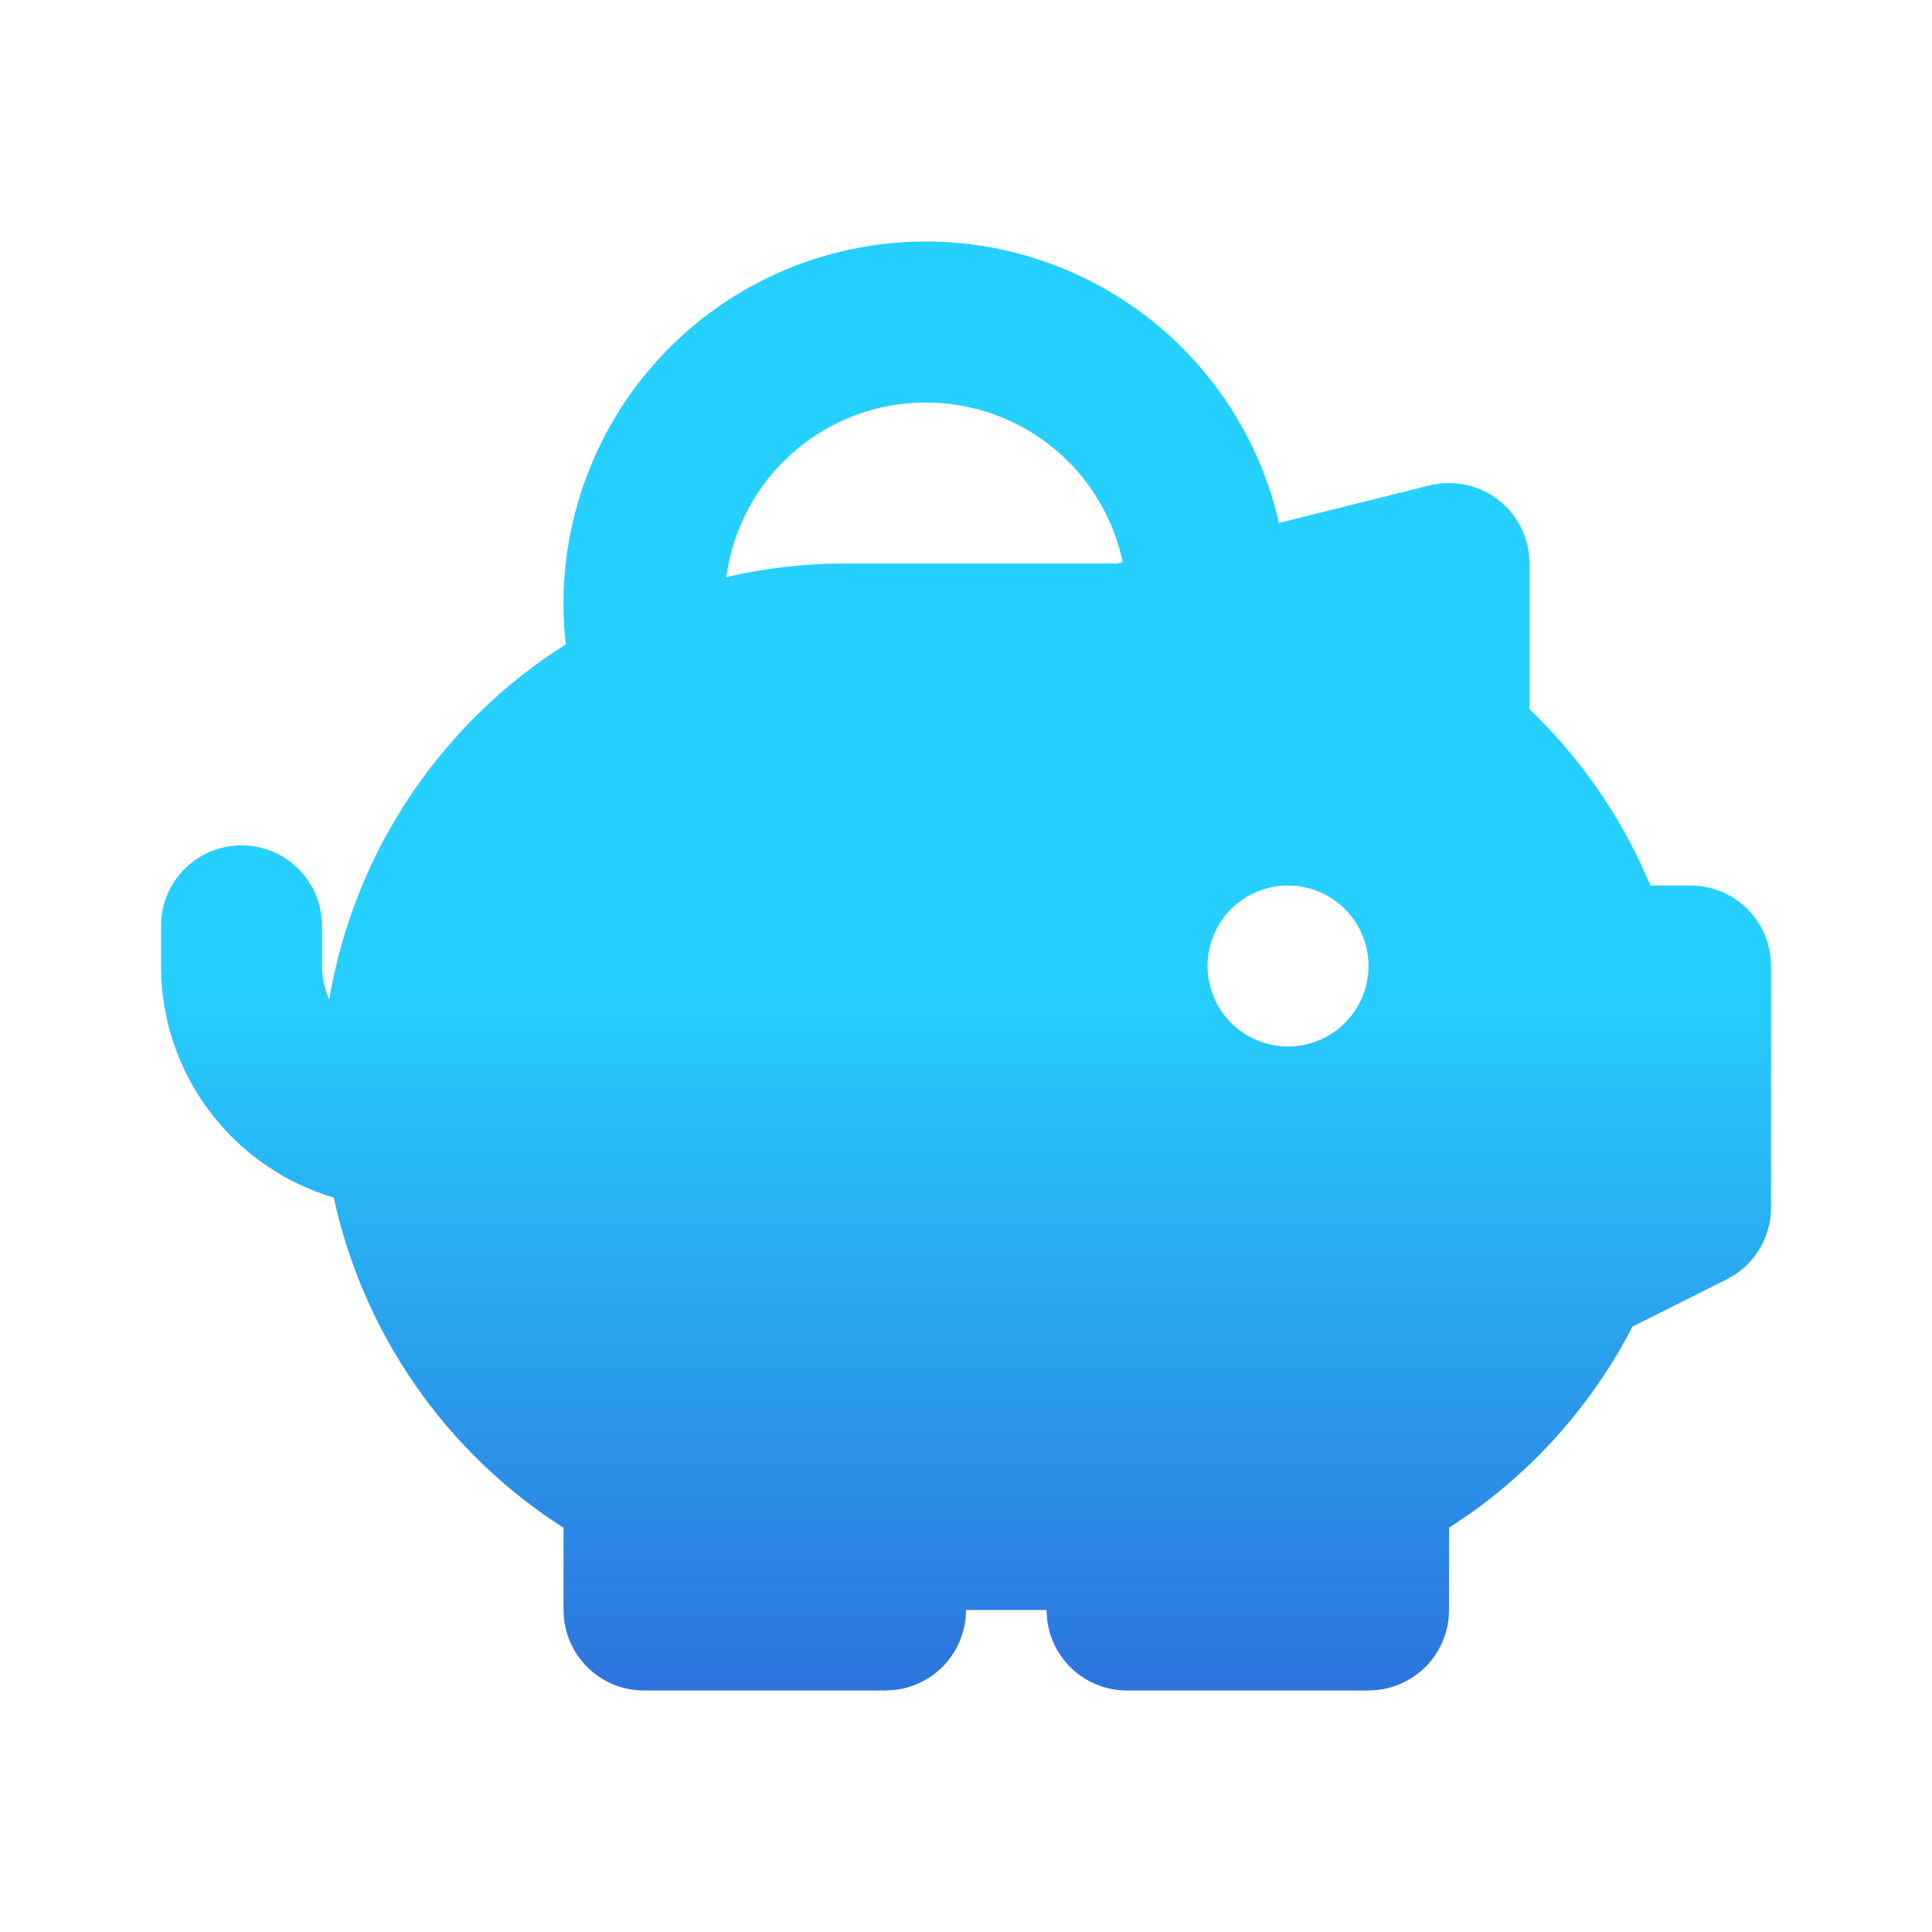 <svg width="30" height="30" viewBox="0 0 30 30" fill="none" xmlns="http://www.w3.org/2000/svg">
<path fill-rule="evenodd" clip-rule="evenodd" d="M14.375 3.75C15.604 3.75 16.799 4.152 17.778 4.895C18.757 5.638 19.465 6.681 19.795 7.865L19.86 8.121L22.198 7.537C22.368 7.495 22.546 7.489 22.72 7.52C22.893 7.551 23.058 7.618 23.203 7.717C23.349 7.817 23.472 7.945 23.564 8.095C23.656 8.245 23.716 8.413 23.739 8.588L23.75 8.75V11.012C24.455 11.688 25.033 12.485 25.455 13.365L25.628 13.75H26.25C26.556 13.75 26.852 13.862 27.081 14.066C27.309 14.269 27.455 14.55 27.491 14.854L27.5 15V18.75C27.5 18.956 27.449 19.158 27.352 19.34C27.255 19.521 27.115 19.676 26.944 19.79L26.809 19.867L25.349 20.599C24.752 21.756 23.886 22.753 22.824 23.505L22.5 23.723V25C22.5 25.306 22.388 25.602 22.184 25.831C21.981 26.059 21.7 26.205 21.396 26.241L21.25 26.25H17.5C17.194 26.25 16.898 26.138 16.669 25.934C16.441 25.731 16.295 25.45 16.259 25.146L16.25 25H15C15 25.306 14.888 25.602 14.684 25.831C14.481 26.059 14.2 26.205 13.896 26.241L13.75 26.25H10C9.694 26.25 9.398 26.138 9.17 25.934C8.941 25.731 8.795 25.45 8.759 25.146L8.75 25V23.723C7.847 23.146 7.066 22.396 6.454 21.516C5.842 20.636 5.41 19.644 5.183 18.596C4.445 18.377 3.793 17.937 3.315 17.335C2.836 16.732 2.554 15.998 2.507 15.23L2.5 15V14.375C2.5 14.056 2.622 13.75 2.841 13.518C3.06 13.287 3.359 13.147 3.677 13.129C3.995 13.11 4.308 13.213 4.552 13.418C4.797 13.622 4.954 13.912 4.991 14.229L5 14.375V15C5.002 15.187 5.039 15.36 5.112 15.519C5.303 14.393 5.728 13.321 6.361 12.371C6.994 11.421 7.82 10.614 8.785 10.005C8.696 9.218 8.775 8.421 9.015 7.667C9.256 6.912 9.653 6.217 10.18 5.627C10.708 5.036 11.354 4.564 12.077 4.24C12.8 3.917 13.583 3.75 14.375 3.75ZM20 13.75C19.669 13.75 19.351 13.882 19.116 14.116C18.882 14.351 18.75 14.668 18.75 15C18.75 15.332 18.882 15.649 19.116 15.884C19.351 16.118 19.669 16.25 20 16.25C20.331 16.25 20.649 16.118 20.884 15.884C21.118 15.649 21.25 15.332 21.25 15C21.25 14.668 21.118 14.351 20.884 14.116C20.649 13.882 20.331 13.75 20 13.75ZM14.375 6.25C13.618 6.25 12.886 6.525 12.317 7.024C11.747 7.522 11.378 8.211 11.277 8.961C11.883 8.82 12.503 8.749 13.125 8.75H17.346L17.434 8.729C17.285 8.027 16.901 7.398 16.344 6.947C15.787 6.496 15.092 6.25 14.375 6.25Z" fill="url(#paint0_linear_33_795)"/>
<defs>
<linearGradient id="paint0_linear_33_795" x1="15" y1="3.75" x2="15" y2="26.25" gradientUnits="userSpaceOnUse">
<stop offset="0.505" stop-color="#25D0FE"/>
<stop offset="1" stop-color="#2D74DE"/>
</linearGradient>
</defs>
</svg>
